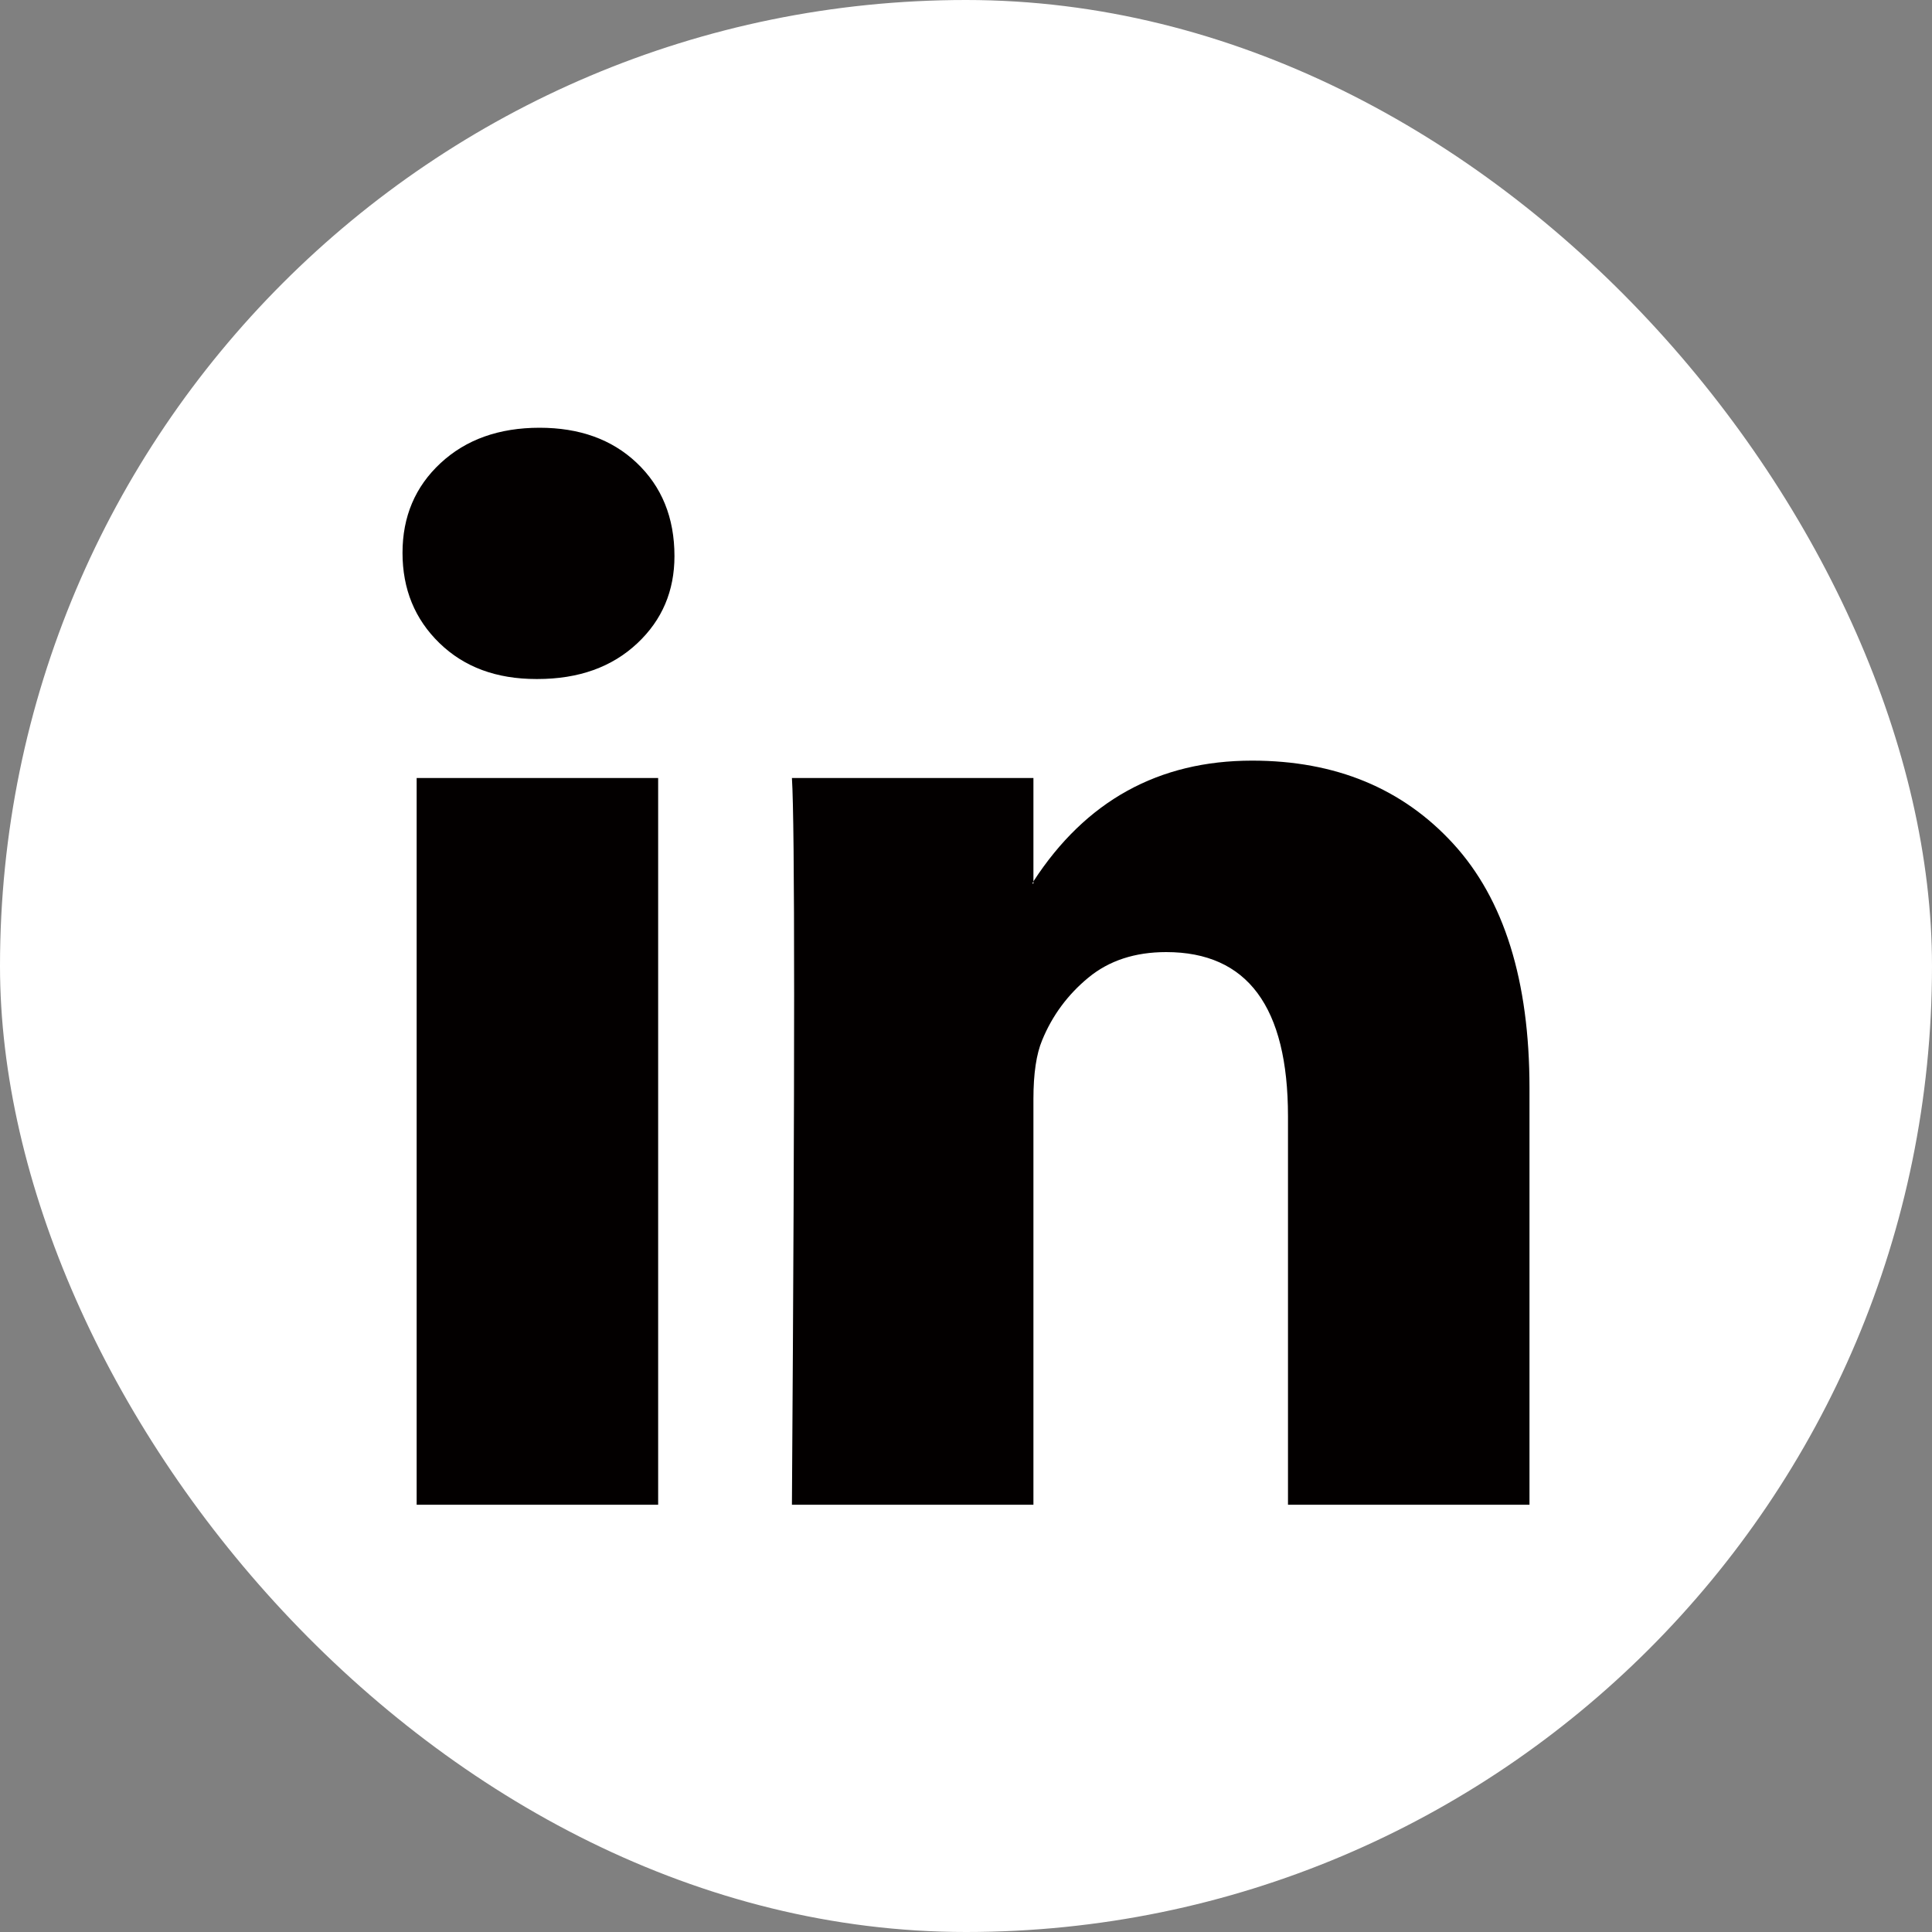 <svg width="50" height="50" viewBox="0 0 50 50" fill="none" xmlns="http://www.w3.org/2000/svg">
<rect x="0" y="0" width="50" height="50" fill="#808080" stroke="none"/>
<rect width="50" height="50" rx="25" fill="white"/>
<g clip-path="url(#clip0_24_765)">
<path d="M10.417 14.308C10.417 13.369 10.745 12.595 11.402 11.985C12.059 11.375 12.913 11.07 13.964 11.07C14.996 11.07 15.831 11.37 16.47 11.971C17.127 12.59 17.455 13.397 17.455 14.392C17.455 15.293 17.136 16.044 16.498 16.644C15.841 17.264 14.977 17.573 13.908 17.573H13.88C12.847 17.573 12.012 17.264 11.374 16.644C10.736 16.025 10.417 15.246 10.417 14.308ZM10.783 38.942V20.135H17.033V38.942H10.783ZM20.495 38.942H26.745V28.441C26.745 27.784 26.821 27.277 26.971 26.92C27.233 26.282 27.632 25.742 28.167 25.301C28.702 24.86 29.373 24.64 30.18 24.64C32.282 24.64 33.333 26.057 33.333 28.891V38.942H39.583V28.159C39.583 25.381 38.926 23.274 37.613 21.839C36.299 20.403 34.563 19.685 32.404 19.685C29.983 19.685 28.097 20.727 26.745 22.81V22.866H26.717L26.745 22.81V20.135H20.495C20.533 20.736 20.552 22.603 20.552 25.738C20.552 28.872 20.533 33.273 20.495 38.942Z" fill="#030000"/>
</g>
<defs>
<clipPath id="clip0_24_765">
<rect x="10.417" y="10.417" width="29.167" height="29.167" fill="white"/>
</clipPath>
</defs>
</svg>
